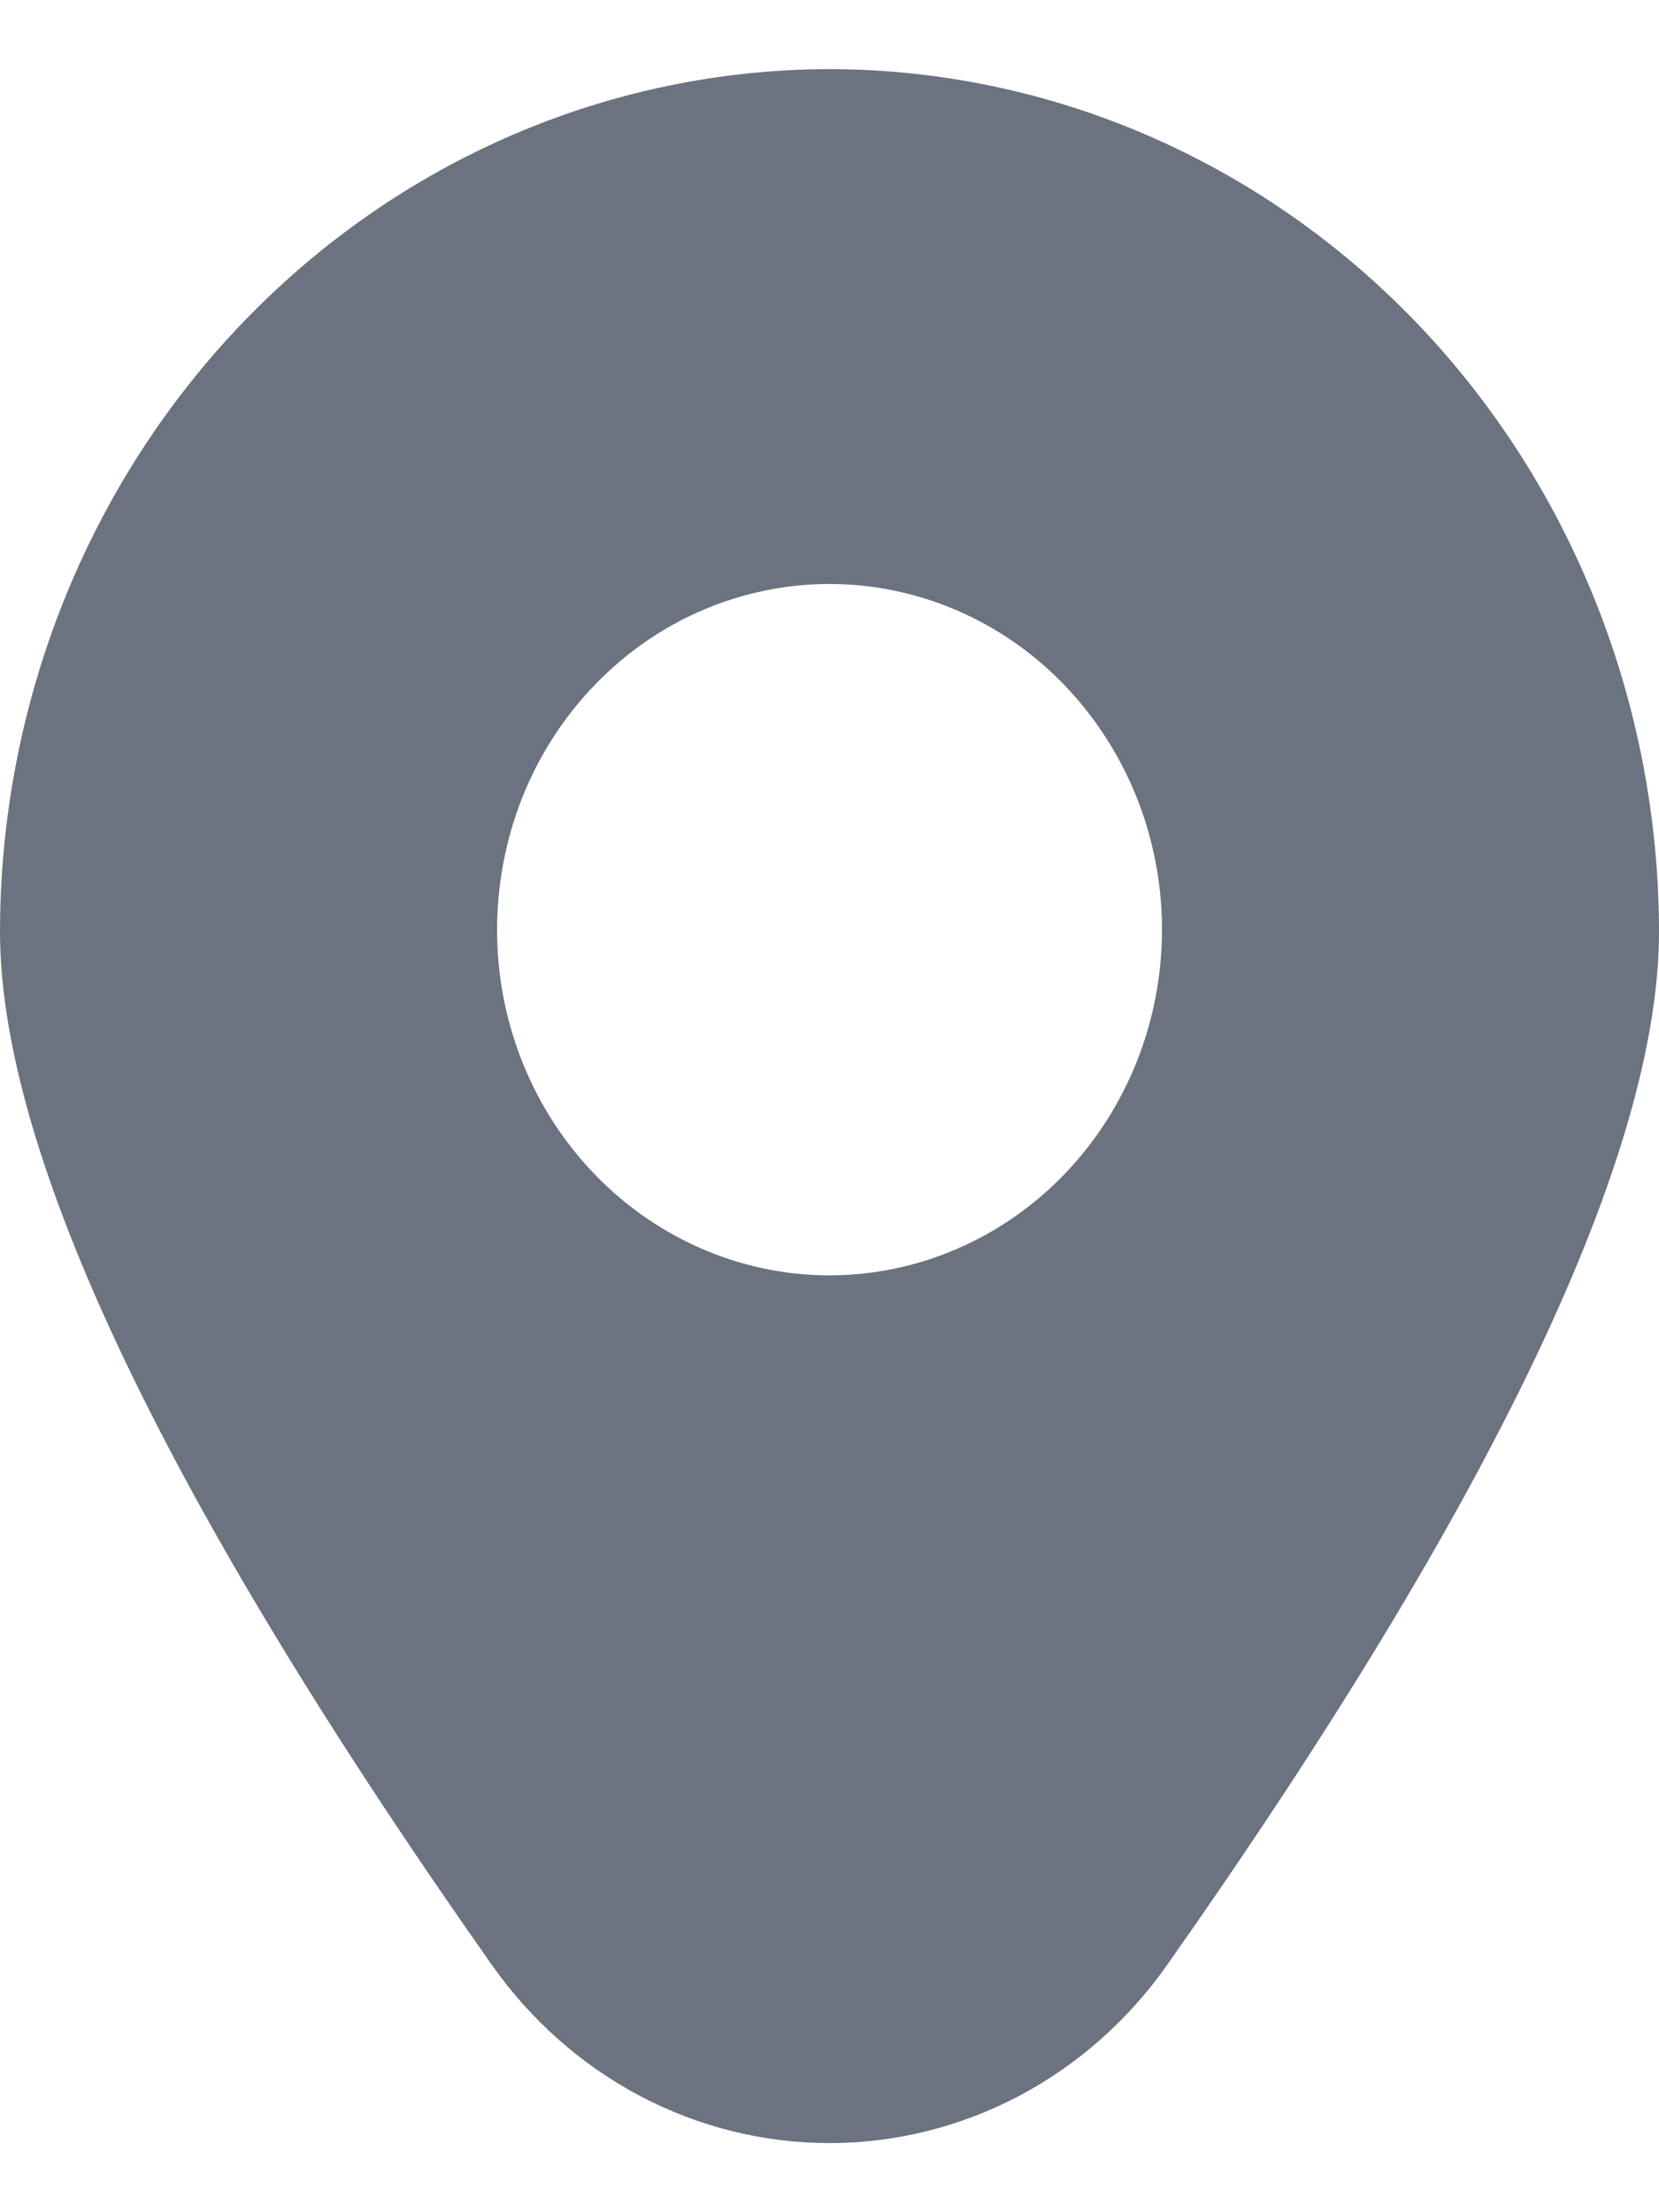 <svg width="12" height="16" viewBox="0 0 12 16" fill="none" xmlns="http://www.w3.org/2000/svg">
<path d="M6 0.5C4.409 0.502 2.884 1.16 1.76 2.329C0.635 3.498 0.002 5.084 0 6.737C0 8.344 1.196 10.857 3.556 14.209C3.837 14.609 4.204 14.934 4.629 15.159C5.054 15.383 5.524 15.5 6 15.5C6.476 15.5 6.946 15.383 7.371 15.159C7.796 14.934 8.163 14.609 8.444 14.209C10.804 10.857 12 8.344 12 6.737C11.998 5.084 11.365 3.498 10.241 2.329C9.116 1.16 7.591 0.502 6 0.5ZM6 9.224C5.524 9.224 5.06 9.077 4.664 8.802C4.269 8.528 3.96 8.137 3.778 7.68C3.596 7.224 3.549 6.721 3.642 6.236C3.734 5.751 3.963 5.306 4.3 4.956C4.636 4.606 5.064 4.368 5.531 4.272C5.997 4.175 6.481 4.225 6.92 4.414C7.36 4.603 7.735 4.924 7.999 5.335C8.264 5.746 8.405 6.229 8.405 6.724C8.405 7.387 8.151 8.023 7.7 8.492C7.249 8.96 6.638 9.224 6 9.224Z" fill="#6B7280"/>
</svg>
